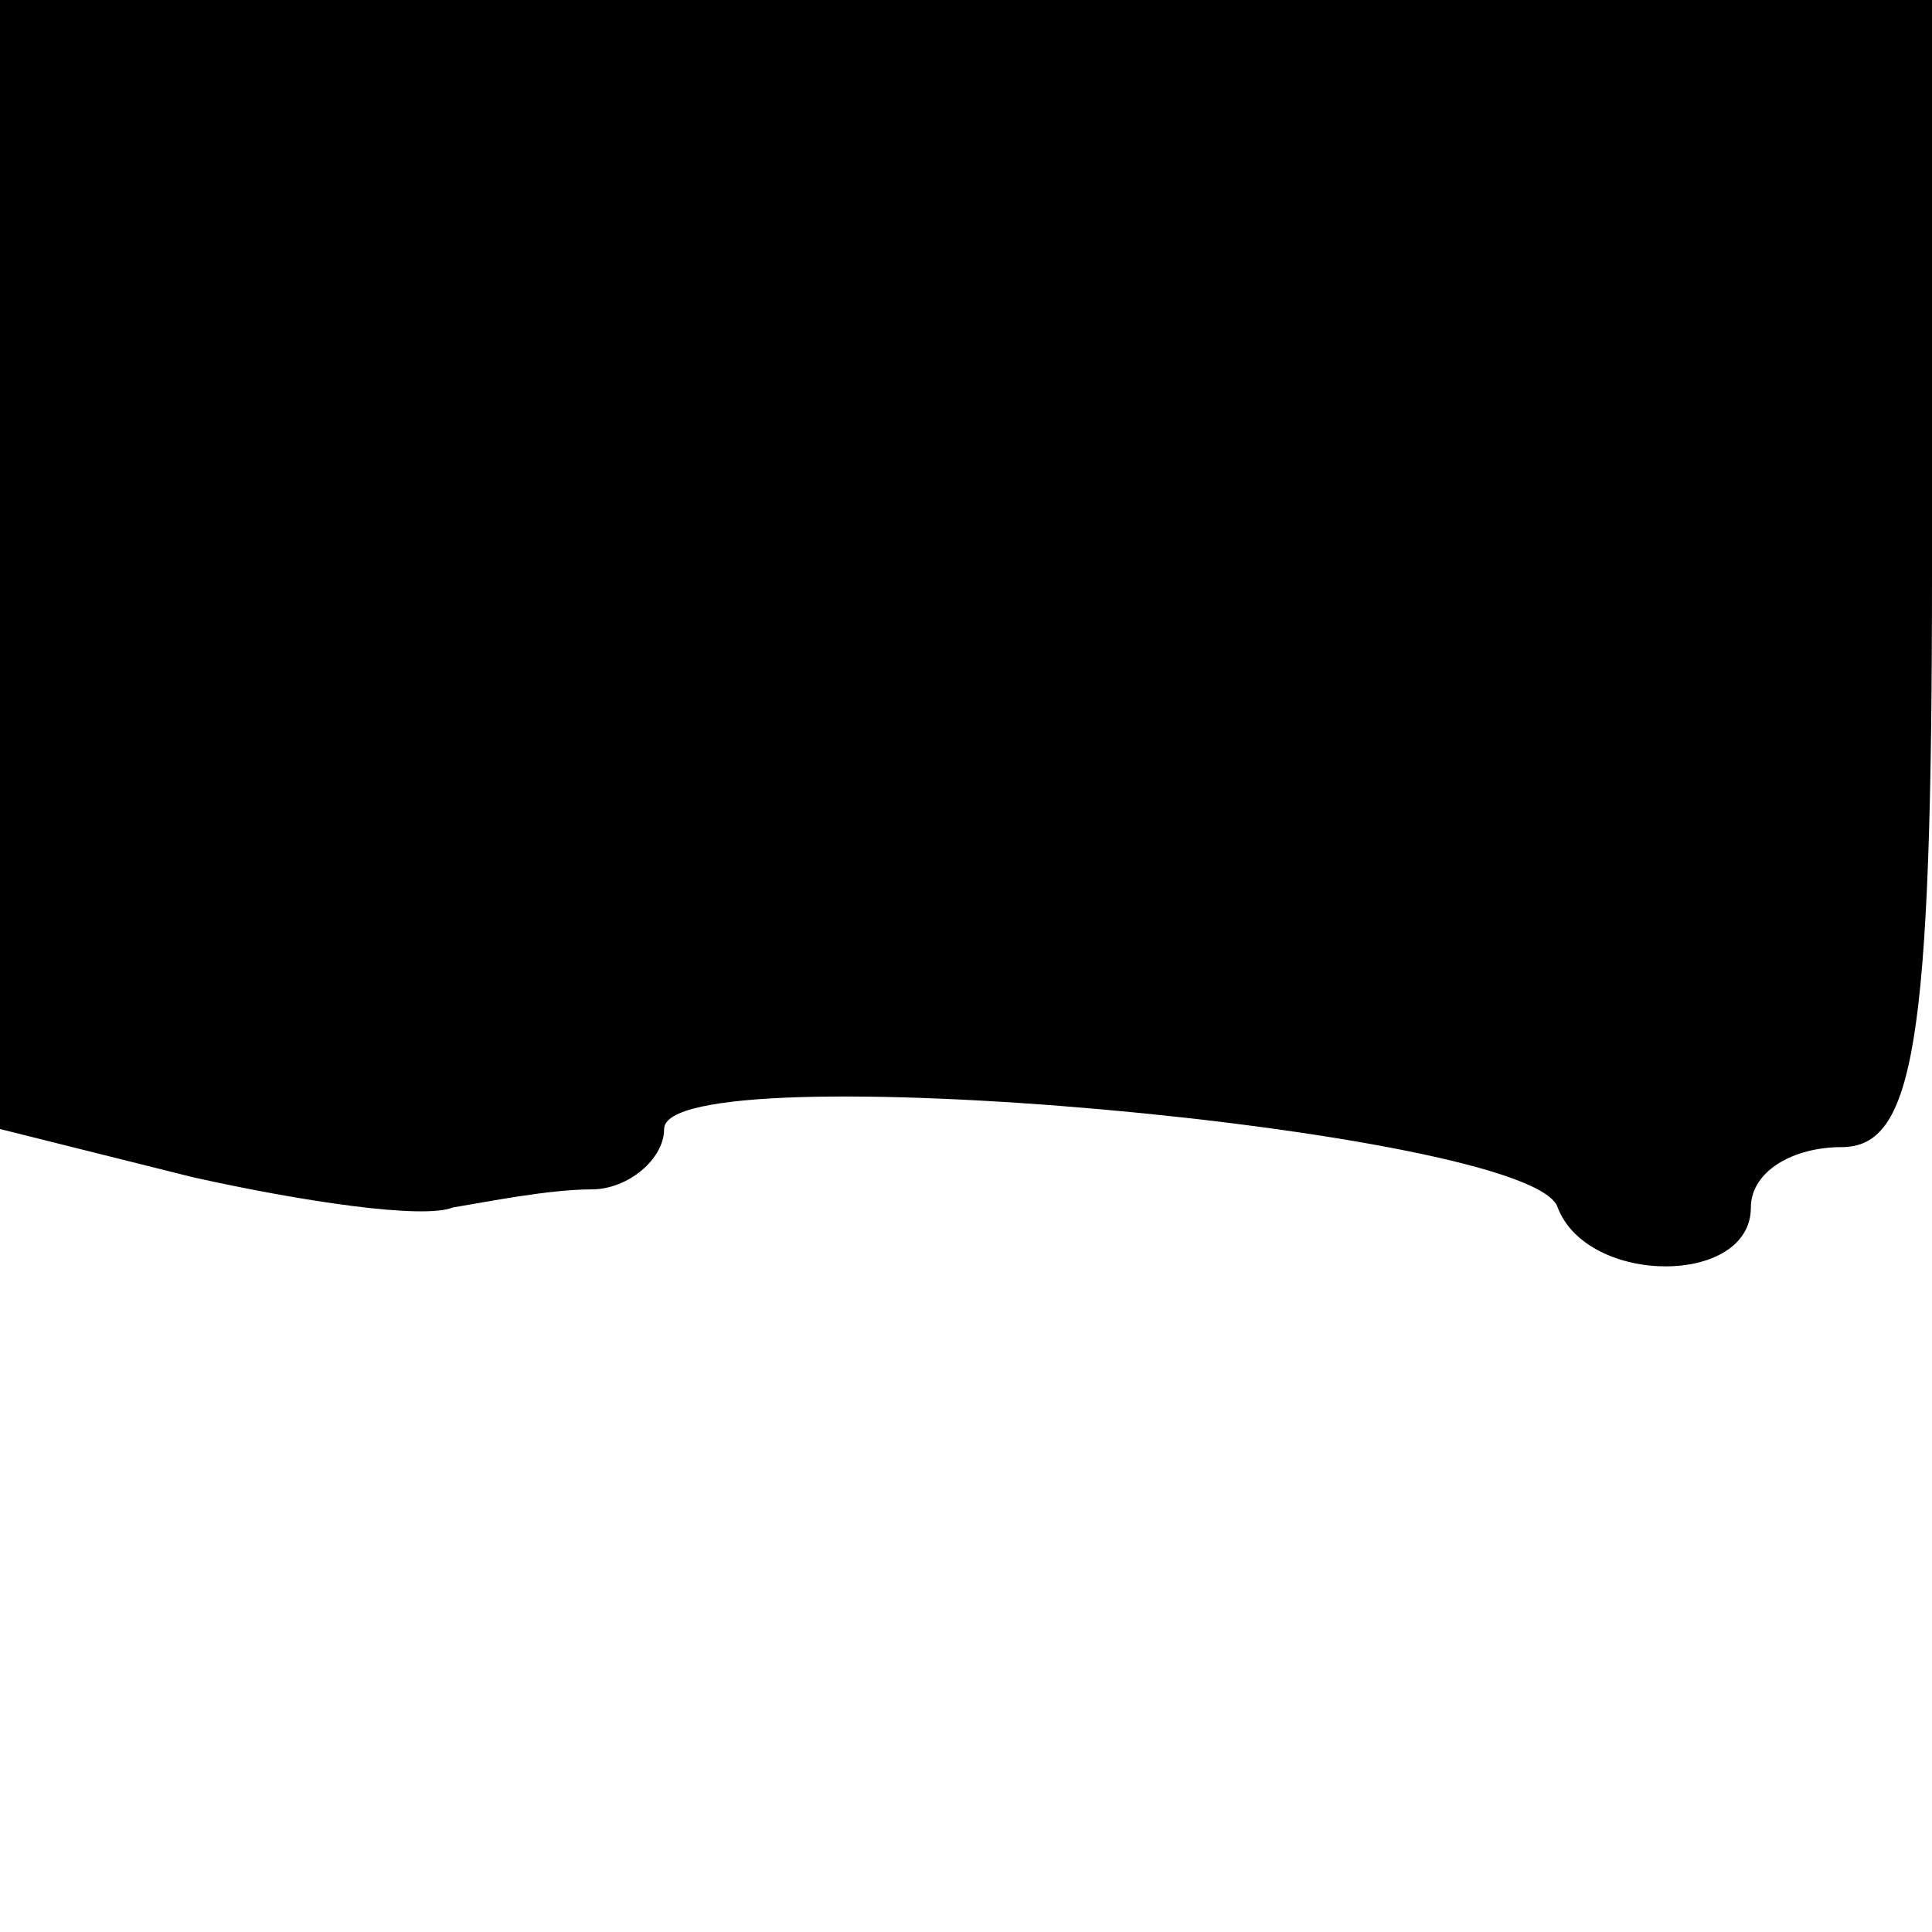 <?xml version="1.0" standalone="no"?>
<!DOCTYPE svg PUBLIC "-//W3C//DTD SVG 20010904//EN"
 "http://www.w3.org/TR/2001/REC-SVG-20010904/DTD/svg10.dtd">
<svg version="1.0" xmlns="http://www.w3.org/2000/svg"
 width="32pt" height="32pt" viewBox="0 0 32 32"
 preserveAspectRatio="xMidYMid meet">
<g transform="translate(0,32) scale(0.1,-0.1)"
fill="#000000" stroke="none">
<path fill="#000000" stroke="none" d="M0 226 l0 -93 32 -8 c18 -4 38 -7 43
-5 6 1 16 3 23 3 6 0 12 5 12 10 0 13 144 0 148 -13 5 -13 32 -13 32 0 0 6 7
10 15 10 12 0 15 17 15 95 l0 95 -160 0 -160 0 0 -94z"/>
</g>
</svg>
